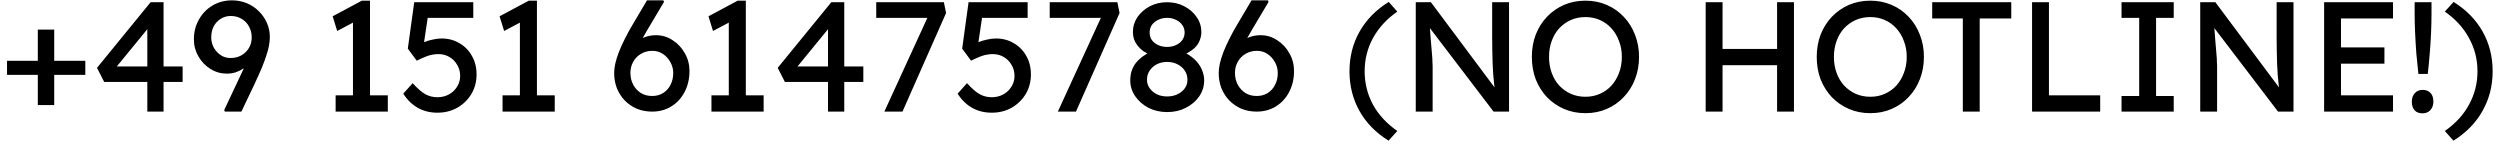<svg width="224" height="13" viewBox="0 0 224 13" fill="none" xmlns="http://www.w3.org/2000/svg">
<path d="M0.63 6.71V5.45H7.644V6.71H0.63ZM3.388 9.412V2.65H4.858V9.412H3.388ZM13.2 10V2.104L13.55 2.188L10.329 6.122L10.274 5.954H16.363V7.34H9.335L8.691 6.08L13.493 0.2H14.655V10H13.2ZM20.145 10L20.089 9.86L23.001 3.672L23.043 4.834C22.875 5.114 22.689 5.361 22.483 5.576C22.287 5.791 22.068 5.977 21.825 6.136C21.592 6.285 21.349 6.402 21.097 6.486C20.845 6.561 20.588 6.598 20.327 6.598C19.795 6.598 19.305 6.458 18.857 6.178C18.409 5.898 18.05 5.525 17.779 5.058C17.509 4.591 17.373 4.083 17.373 3.532C17.373 2.869 17.523 2.277 17.821 1.754C18.12 1.222 18.526 0.802 19.039 0.494C19.562 0.186 20.145 0.032 20.789 0.032C21.256 0.032 21.695 0.116 22.105 0.284C22.516 0.452 22.875 0.69 23.183 0.998C23.491 1.297 23.734 1.647 23.911 2.048C24.088 2.44 24.177 2.86 24.177 3.308C24.177 3.541 24.154 3.793 24.107 4.064C24.061 4.325 23.981 4.624 23.869 4.96C23.767 5.287 23.627 5.665 23.449 6.094C23.272 6.514 23.052 7.004 22.791 7.564L21.629 10H20.145ZM20.649 5.198C21.013 5.198 21.34 5.119 21.629 4.96C21.919 4.792 22.142 4.573 22.301 4.302C22.469 4.022 22.553 3.709 22.553 3.364C22.553 3 22.474 2.673 22.315 2.384C22.157 2.085 21.933 1.852 21.643 1.684C21.363 1.516 21.041 1.432 20.677 1.432C20.341 1.432 20.043 1.516 19.781 1.684C19.52 1.843 19.31 2.067 19.151 2.356C19.002 2.636 18.927 2.967 18.927 3.35C18.927 3.677 19.002 3.98 19.151 4.26C19.31 4.54 19.52 4.769 19.781 4.946C20.043 5.114 20.332 5.198 20.649 5.198ZM31.626 9.314V1.362L32.144 1.754L30.212 2.776L29.806 1.46L32.424 0.06H33.152V9.314H31.626ZM30.072 10V8.544H34.748V10H30.072ZM39.186 10.098C38.542 10.098 37.959 9.953 37.436 9.664C36.913 9.365 36.479 8.941 36.134 8.39L36.974 7.452C37.413 7.937 37.795 8.269 38.122 8.446C38.449 8.623 38.803 8.712 39.186 8.712C39.569 8.712 39.914 8.628 40.222 8.46C40.53 8.292 40.773 8.063 40.95 7.774C41.137 7.485 41.23 7.163 41.23 6.808C41.23 6.435 41.141 6.103 40.964 5.814C40.796 5.515 40.567 5.282 40.278 5.114C39.989 4.937 39.662 4.848 39.298 4.848C39.121 4.848 38.953 4.862 38.794 4.89C38.635 4.909 38.444 4.96 38.22 5.044C37.996 5.128 37.702 5.259 37.338 5.436L36.54 4.358L37.114 0.2H42.406V1.6H38.066L38.36 1.334L37.898 4.442L37.548 4.036C37.641 3.943 37.8 3.854 38.024 3.77C38.248 3.677 38.495 3.602 38.766 3.546C39.046 3.481 39.312 3.448 39.564 3.448C40.161 3.448 40.693 3.588 41.16 3.868C41.636 4.139 42.009 4.517 42.28 5.002C42.56 5.487 42.7 6.043 42.7 6.668C42.7 7.312 42.546 7.895 42.238 8.418C41.93 8.931 41.51 9.342 40.978 9.65C40.446 9.949 39.849 10.098 39.186 10.098ZM46.583 9.314V1.362L47.101 1.754L45.169 2.776L44.763 1.46L47.381 0.06H48.109V9.314H46.583ZM45.029 10V8.544H49.705V10H45.029ZM58.431 10C57.945 10 57.493 9.916 57.073 9.748C56.662 9.571 56.303 9.328 55.995 9.02C55.696 8.712 55.458 8.348 55.281 7.928C55.113 7.508 55.029 7.046 55.029 6.542C55.029 6.29 55.061 6.01 55.127 5.702C55.201 5.385 55.309 5.039 55.449 4.666C55.598 4.293 55.775 3.901 55.981 3.49C56.186 3.07 56.424 2.636 56.695 2.188L57.969 0.032H59.439L59.495 0.172L57.955 2.762C57.675 3.238 57.423 3.691 57.199 4.12C56.984 4.549 56.802 4.955 56.653 5.338C56.503 5.711 56.391 6.052 56.317 6.36L55.981 4.918C56.158 4.629 56.349 4.377 56.555 4.162C56.76 3.938 56.979 3.751 57.213 3.602C57.455 3.453 57.707 3.341 57.969 3.266C58.23 3.191 58.501 3.154 58.781 3.154C59.322 3.154 59.817 3.303 60.265 3.602C60.722 3.891 61.086 4.279 61.357 4.764C61.637 5.249 61.777 5.781 61.777 6.36C61.777 7.06 61.632 7.685 61.343 8.236C61.063 8.777 60.671 9.207 60.167 9.524C59.663 9.841 59.084 10 58.431 10ZM58.431 8.6C58.795 8.6 59.117 8.516 59.397 8.348C59.686 8.171 59.91 7.928 60.069 7.62C60.237 7.303 60.321 6.943 60.321 6.542C60.321 6.197 60.237 5.875 60.069 5.576C59.901 5.268 59.677 5.021 59.397 4.834C59.117 4.647 58.804 4.554 58.459 4.554C58.076 4.554 57.735 4.643 57.437 4.82C57.138 4.997 56.905 5.235 56.737 5.534C56.569 5.833 56.485 6.164 56.485 6.528C56.485 6.92 56.569 7.275 56.737 7.592C56.905 7.9 57.133 8.147 57.423 8.334C57.712 8.511 58.048 8.6 58.431 8.6ZM65.3 9.314V1.362L65.818 1.754L63.886 2.776L63.48 1.46L66.098 0.06H66.826V9.314H65.3ZM63.746 10V8.544H68.422V10H63.746ZM74.19 10V2.104L74.54 2.188L71.32 6.122L71.264 5.954H77.354V7.34H70.326L69.682 6.08L74.484 0.2H75.646V10H74.19ZM79.238 10L83.298 1.152L83.466 1.6H78.51V0.2H84.572L84.768 1.166L80.862 10H79.238ZM88.856 10.098C88.212 10.098 87.629 9.953 87.106 9.664C86.583 9.365 86.149 8.941 85.804 8.39L86.644 7.452C87.082 7.937 87.465 8.269 87.792 8.446C88.118 8.623 88.473 8.712 88.856 8.712C89.239 8.712 89.584 8.628 89.892 8.46C90.2 8.292 90.442 8.063 90.62 7.774C90.806 7.485 90.9 7.163 90.9 6.808C90.9 6.435 90.811 6.103 90.634 5.814C90.466 5.515 90.237 5.282 89.948 5.114C89.659 4.937 89.332 4.848 88.968 4.848C88.79 4.848 88.623 4.862 88.464 4.89C88.305 4.909 88.114 4.96 87.89 5.044C87.666 5.128 87.372 5.259 87.008 5.436L86.21 4.358L86.784 0.2H92.076V1.6H87.736L88.03 1.334L87.568 4.442L87.218 4.036C87.311 3.943 87.47 3.854 87.694 3.77C87.918 3.677 88.165 3.602 88.436 3.546C88.716 3.481 88.982 3.448 89.234 3.448C89.831 3.448 90.363 3.588 90.83 3.868C91.306 4.139 91.679 4.517 91.95 5.002C92.23 5.487 92.37 6.043 92.37 6.668C92.37 7.312 92.216 7.895 91.908 8.418C91.6 8.931 91.18 9.342 90.648 9.65C90.116 9.949 89.519 10.098 88.856 10.098ZM94.783 10L98.843 1.152L99.011 1.6H94.055V0.2H100.117L100.313 1.166L96.407 10H94.783ZM104.575 10.042C103.969 10.042 103.413 9.916 102.909 9.664C102.415 9.403 102.018 9.057 101.719 8.628C101.421 8.199 101.271 7.723 101.271 7.2C101.271 6.911 101.309 6.64 101.383 6.388C101.467 6.127 101.589 5.889 101.747 5.674C101.915 5.459 102.116 5.263 102.349 5.086C102.583 4.909 102.853 4.75 103.161 4.61L103.077 4.904C102.835 4.811 102.615 4.699 102.419 4.568C102.233 4.428 102.069 4.269 101.929 4.092C101.789 3.915 101.682 3.723 101.607 3.518C101.542 3.313 101.509 3.098 101.509 2.874C101.509 2.379 101.645 1.931 101.915 1.53C102.195 1.129 102.564 0.807 103.021 0.564C103.488 0.321 104.006 0.2 104.575 0.2C105.145 0.2 105.658 0.321 106.115 0.564C106.582 0.807 106.951 1.129 107.221 1.53C107.501 1.931 107.641 2.379 107.641 2.874C107.641 3.098 107.604 3.313 107.529 3.518C107.464 3.723 107.366 3.91 107.235 4.078C107.105 4.246 106.937 4.4 106.731 4.54C106.535 4.68 106.311 4.801 106.059 4.904L106.017 4.666C106.297 4.778 106.549 4.923 106.773 5.1C107.007 5.277 107.207 5.478 107.375 5.702C107.543 5.926 107.669 6.164 107.753 6.416C107.847 6.668 107.893 6.929 107.893 7.2C107.893 7.732 107.744 8.213 107.445 8.642C107.147 9.071 106.745 9.412 106.241 9.664C105.747 9.916 105.191 10.042 104.575 10.042ZM104.575 8.642C104.921 8.642 105.229 8.577 105.499 8.446C105.779 8.315 105.999 8.138 106.157 7.914C106.316 7.69 106.395 7.433 106.395 7.144C106.395 6.836 106.316 6.565 106.157 6.332C105.999 6.089 105.779 5.898 105.499 5.758C105.229 5.618 104.921 5.548 104.575 5.548C104.23 5.548 103.922 5.618 103.651 5.758C103.381 5.898 103.166 6.089 103.007 6.332C102.849 6.565 102.769 6.836 102.769 7.144C102.769 7.424 102.849 7.676 103.007 7.9C103.166 8.124 103.381 8.306 103.651 8.446C103.922 8.577 104.23 8.642 104.575 8.642ZM104.575 4.204C104.874 4.204 105.14 4.148 105.373 4.036C105.616 3.924 105.803 3.775 105.933 3.588C106.073 3.392 106.143 3.168 106.143 2.916C106.143 2.664 106.073 2.44 105.933 2.244C105.803 2.048 105.616 1.894 105.373 1.782C105.14 1.661 104.874 1.6 104.575 1.6C104.277 1.6 104.006 1.661 103.763 1.782C103.53 1.894 103.343 2.048 103.203 2.244C103.073 2.44 103.007 2.664 103.007 2.916C103.007 3.168 103.073 3.392 103.203 3.588C103.343 3.775 103.53 3.924 103.763 4.036C104.006 4.148 104.277 4.204 104.575 4.204ZM112.599 10C112.113 10 111.661 9.916 111.241 9.748C110.83 9.571 110.471 9.328 110.163 9.02C109.864 8.712 109.626 8.348 109.449 7.928C109.281 7.508 109.197 7.046 109.197 6.542C109.197 6.29 109.229 6.01 109.295 5.702C109.369 5.385 109.477 5.039 109.617 4.666C109.766 4.293 109.943 3.901 110.149 3.49C110.354 3.07 110.592 2.636 110.863 2.188L112.137 0.032H113.607L113.663 0.172L112.123 2.762C111.843 3.238 111.591 3.691 111.367 4.12C111.152 4.549 110.97 4.955 110.821 5.338C110.671 5.711 110.559 6.052 110.485 6.36L110.149 4.918C110.326 4.629 110.517 4.377 110.723 4.162C110.928 3.938 111.147 3.751 111.381 3.602C111.623 3.453 111.875 3.341 112.137 3.266C112.398 3.191 112.669 3.154 112.949 3.154C113.49 3.154 113.985 3.303 114.433 3.602C114.89 3.891 115.254 4.279 115.525 4.764C115.805 5.249 115.945 5.781 115.945 6.36C115.945 7.06 115.8 7.685 115.511 8.236C115.231 8.777 114.839 9.207 114.335 9.524C113.831 9.841 113.252 10 112.599 10ZM112.599 8.6C112.963 8.6 113.285 8.516 113.565 8.348C113.854 8.171 114.078 7.928 114.237 7.62C114.405 7.303 114.489 6.943 114.489 6.542C114.489 6.197 114.405 5.875 114.237 5.576C114.069 5.268 113.845 5.021 113.565 4.834C113.285 4.647 112.972 4.554 112.627 4.554C112.244 4.554 111.903 4.643 111.605 4.82C111.306 4.997 111.073 5.235 110.905 5.534C110.737 5.833 110.653 6.164 110.653 6.528C110.653 6.92 110.737 7.275 110.905 7.592C111.073 7.9 111.301 8.147 111.591 8.334C111.88 8.511 112.216 8.6 112.599 8.6ZM124.414 12.604C123.275 11.895 122.407 11.008 121.81 9.944C121.212 8.88 120.914 7.695 120.914 6.388C120.914 5.091 121.212 3.91 121.81 2.846C122.416 1.773 123.289 0.881 124.428 0.172L125.198 1.04C124.246 1.703 123.518 2.496 123.014 3.42C122.519 4.335 122.272 5.324 122.272 6.388C122.272 7.452 122.519 8.446 123.014 9.37C123.518 10.285 124.246 11.073 125.198 11.736L124.414 12.604ZM126.852 10V0.2H128.21L134.202 8.222L133.978 8.348C133.941 8.115 133.908 7.863 133.88 7.592C133.852 7.312 133.824 7.018 133.796 6.71C133.778 6.393 133.759 6.061 133.74 5.716C133.731 5.361 133.722 4.993 133.712 4.61C133.703 4.227 133.698 3.831 133.698 3.42V0.2H135.21V10H133.824L127.93 2.272L128.084 2.076C128.131 2.645 128.168 3.131 128.196 3.532C128.234 3.924 128.262 4.26 128.28 4.54C128.308 4.811 128.327 5.035 128.336 5.212C128.346 5.38 128.35 5.52 128.35 5.632C128.36 5.744 128.364 5.842 128.364 5.926V10H126.852ZM142.056 10.14C141.365 10.14 140.726 10.014 140.138 9.762C139.559 9.51 139.051 9.16 138.612 8.712C138.183 8.255 137.847 7.723 137.604 7.116C137.371 6.5 137.254 5.828 137.254 5.1C137.254 4.372 137.371 3.705 137.604 3.098C137.847 2.482 138.183 1.95 138.612 1.502C139.051 1.045 139.559 0.69 140.138 0.438C140.726 0.186 141.365 0.06 142.056 0.06C142.747 0.06 143.381 0.186 143.96 0.438C144.548 0.69 145.057 1.045 145.486 1.502C145.925 1.959 146.261 2.496 146.494 3.112C146.737 3.719 146.858 4.381 146.858 5.1C146.858 5.819 146.737 6.486 146.494 7.102C146.261 7.709 145.925 8.241 145.486 8.698C145.057 9.155 144.548 9.51 143.96 9.762C143.381 10.014 142.747 10.14 142.056 10.14ZM142.056 8.67C142.532 8.67 142.966 8.581 143.358 8.404C143.759 8.227 144.105 7.979 144.394 7.662C144.683 7.335 144.907 6.957 145.066 6.528C145.234 6.089 145.318 5.613 145.318 5.1C145.318 4.587 145.234 4.115 145.066 3.686C144.907 3.247 144.683 2.869 144.394 2.552C144.105 2.225 143.759 1.973 143.358 1.796C142.966 1.619 142.532 1.53 142.056 1.53C141.58 1.53 141.141 1.619 140.74 1.796C140.348 1.973 140.003 2.221 139.704 2.538C139.415 2.855 139.191 3.233 139.032 3.672C138.873 4.101 138.794 4.577 138.794 5.1C138.794 5.613 138.873 6.089 139.032 6.528C139.191 6.967 139.415 7.345 139.704 7.662C140.003 7.979 140.348 8.227 140.74 8.404C141.141 8.581 141.58 8.67 142.056 8.67ZM159.227 10V0.2H160.739V10H159.227ZM152.829 10V0.2H154.341V10H152.829ZM153.487 5.842V4.386H159.899V5.842H153.487ZM167.581 10.14C166.891 10.14 166.251 10.014 165.663 9.762C165.085 9.51 164.576 9.16 164.137 8.712C163.708 8.255 163.372 7.723 163.129 7.116C162.896 6.5 162.779 5.828 162.779 5.1C162.779 4.372 162.896 3.705 163.129 3.098C163.372 2.482 163.708 1.95 164.137 1.502C164.576 1.045 165.085 0.69 165.663 0.438C166.251 0.186 166.891 0.06 167.581 0.06C168.272 0.06 168.907 0.186 169.485 0.438C170.073 0.69 170.582 1.045 171.011 1.502C171.45 1.959 171.786 2.496 172.019 3.112C172.262 3.719 172.383 4.381 172.383 5.1C172.383 5.819 172.262 6.486 172.019 7.102C171.786 7.709 171.45 8.241 171.011 8.698C170.582 9.155 170.073 9.51 169.485 9.762C168.907 10.014 168.272 10.14 167.581 10.14ZM167.581 8.67C168.057 8.67 168.491 8.581 168.883 8.404C169.285 8.227 169.63 7.979 169.919 7.662C170.209 7.335 170.433 6.957 170.591 6.528C170.759 6.089 170.843 5.613 170.843 5.1C170.843 4.587 170.759 4.115 170.591 3.686C170.433 3.247 170.209 2.869 169.919 2.552C169.63 2.225 169.285 1.973 168.883 1.796C168.491 1.619 168.057 1.53 167.581 1.53C167.105 1.53 166.667 1.619 166.265 1.796C165.873 1.973 165.528 2.221 165.229 2.538C164.94 2.855 164.716 3.233 164.557 3.672C164.399 4.101 164.319 4.577 164.319 5.1C164.319 5.613 164.399 6.089 164.557 6.528C164.716 6.967 164.94 7.345 165.229 7.662C165.528 7.979 165.873 8.227 166.265 8.404C166.667 8.581 167.105 8.67 167.581 8.67ZM175.869 10V1.656H173.125V0.2H180.209V1.656H177.381V10H175.869ZM182.073 10V0.2H183.585V8.544H188.177V10H182.073ZM190.09 10V8.6H191.672V1.6H190.09V0.2H194.766V1.6H193.184V8.6H194.766V10H190.09ZM197.14 10V0.2H198.498L204.49 8.222L204.266 8.348C204.228 8.115 204.196 7.863 204.168 7.592C204.14 7.312 204.112 7.018 204.084 6.71C204.065 6.393 204.046 6.061 204.028 5.716C204.018 5.361 204.009 4.993 204 4.61C203.99 4.227 203.986 3.831 203.986 3.42V0.2H205.498V10H204.112L198.218 2.272L198.372 2.076C198.418 2.645 198.456 3.131 198.484 3.532C198.521 3.924 198.549 4.26 198.568 4.54C198.596 4.811 198.614 5.035 198.624 5.212C198.633 5.38 198.638 5.52 198.638 5.632C198.647 5.744 198.652 5.842 198.652 5.926V10H197.14ZM208.241 10V0.2H214.415V1.656H209.753V8.544H214.415V10H208.241ZM208.927 5.702V4.246H213.645V5.702H208.927ZM216.687 6.626C216.621 6.038 216.561 5.431 216.505 4.806C216.458 4.171 216.421 3.546 216.393 2.93C216.365 2.314 216.351 1.731 216.351 1.18V0.2H217.863V1.18C217.863 1.759 217.849 2.365 217.821 3C217.793 3.635 217.751 4.265 217.695 4.89C217.648 5.506 217.592 6.085 217.527 6.626H216.687ZM217.065 10.154C216.757 10.154 216.519 10.065 216.351 9.888C216.183 9.701 216.099 9.44 216.099 9.104C216.099 8.796 216.187 8.544 216.365 8.348C216.542 8.152 216.775 8.054 217.065 8.054C217.373 8.054 217.611 8.147 217.779 8.334C217.947 8.511 218.031 8.768 218.031 9.104C218.031 9.412 217.942 9.664 217.765 9.86C217.587 10.056 217.354 10.154 217.065 10.154ZM219.827 12.604L219.057 11.736C220.009 11.073 220.733 10.285 221.227 9.37C221.731 8.446 221.983 7.452 221.983 6.388C221.983 5.324 221.731 4.335 221.227 3.42C220.733 2.496 220.009 1.703 219.057 1.04L219.841 0.172C220.98 0.881 221.848 1.768 222.445 2.832C223.043 3.896 223.341 5.081 223.341 6.388C223.341 7.685 223.038 8.871 222.431 9.944C221.834 11.008 220.966 11.895 219.827 12.604Z" fill="black"/>
</svg>
